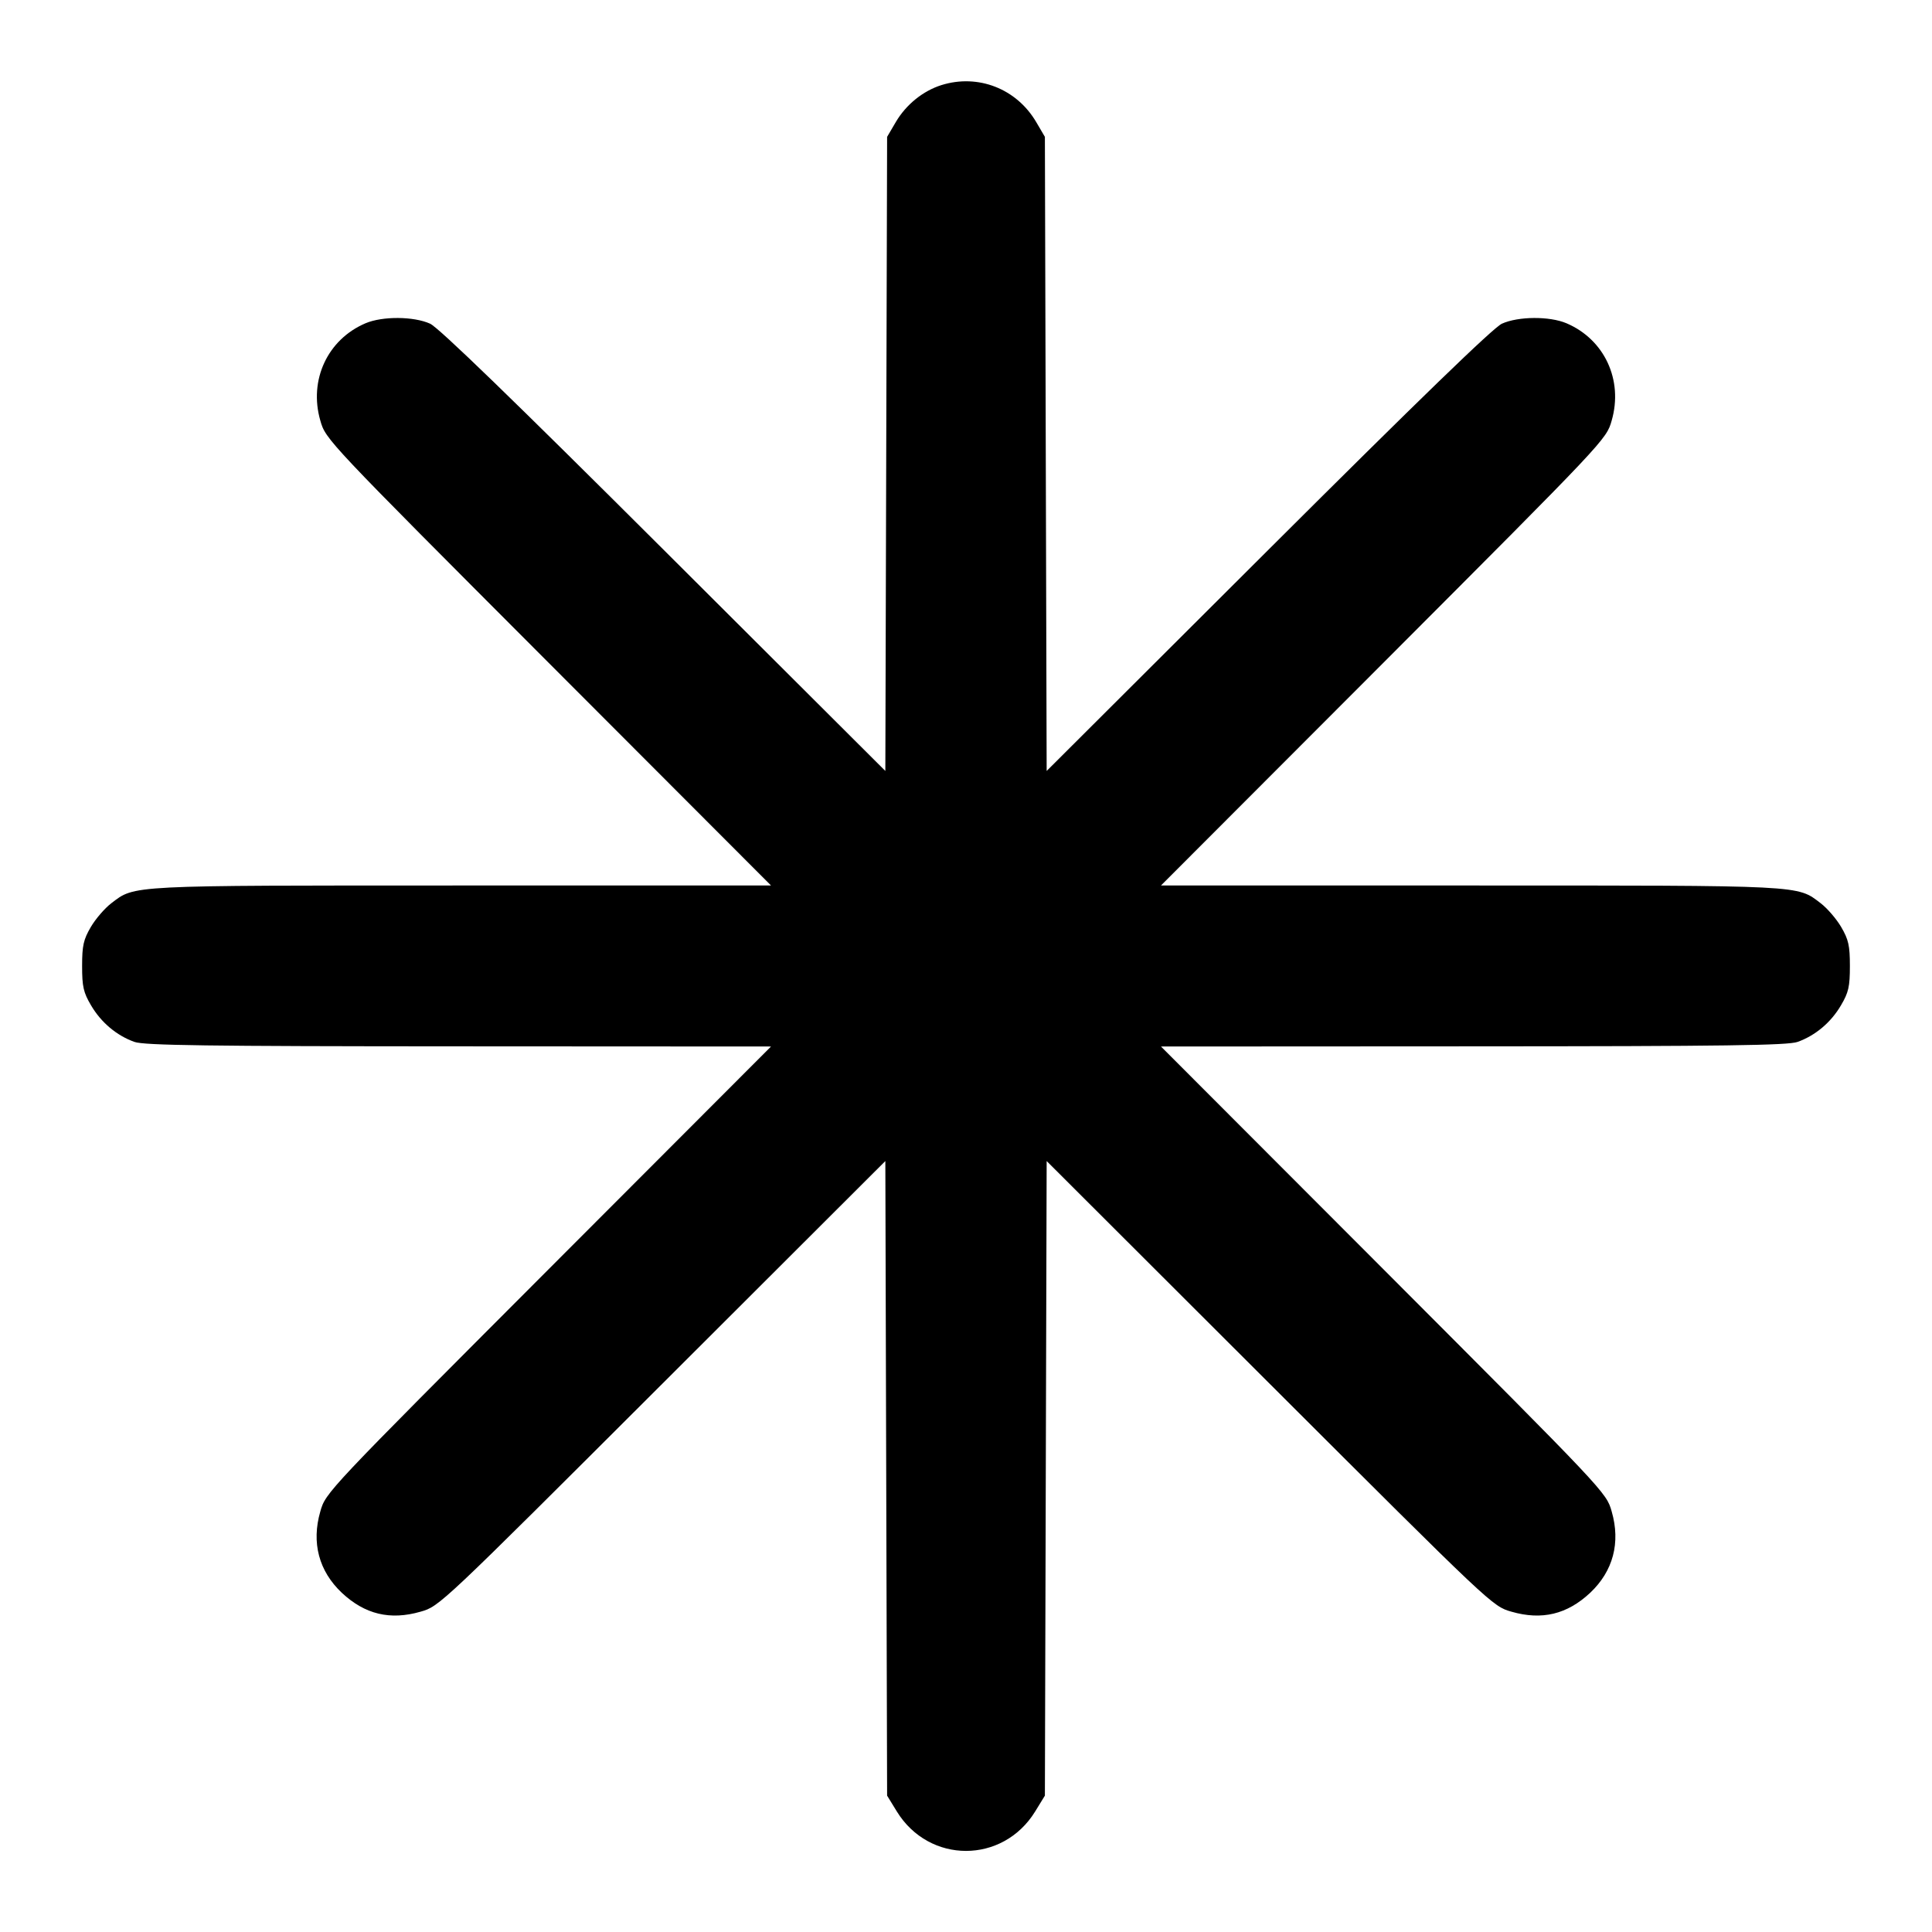 <svg width="24" height="24" viewBox="0 0 24 24" fill="none" xmlns="http://www.w3.org/2000/svg"><path d="M11.695 1.057 C 11.466 1.129,11.256 1.299,11.128 1.516 L 11.020 1.700 11.009 5.639 L 10.998 9.577 8.249 6.835 C 6.377 4.968,5.450 4.070,5.343 4.021 C 5.140 3.929,4.751 3.926,4.540 4.016 C 4.069 4.217,3.834 4.721,3.979 5.224 C 4.046 5.460,4.051 5.464,6.812 8.230 L 9.578 11.000 5.735 11.000 C 1.565 11.000,1.680 10.994,1.382 11.221 C 1.302 11.282,1.187 11.415,1.128 11.516 C 1.037 11.672,1.020 11.746,1.020 12.000 C 1.020 12.256,1.036 12.328,1.131 12.489 C 1.256 12.702,1.449 12.864,1.670 12.943 C 1.791 12.986,2.563 12.997,5.699 12.998 L 9.578 13.000 6.812 15.770 C 4.051 18.536,4.046 18.540,3.979 18.776 C 3.867 19.164,3.961 19.517,4.246 19.786 C 4.532 20.054,4.846 20.130,5.224 20.021 C 5.460 19.954,5.464 19.949,8.229 17.188 L 10.998 14.423 11.009 18.365 L 11.020 22.306 11.141 22.503 C 11.543 23.156,12.457 23.156,12.859 22.503 L 12.980 22.306 12.991 18.365 L 13.002 14.423 15.771 17.188 C 18.536 19.949,18.540 19.954,18.776 20.021 C 19.154 20.130,19.468 20.054,19.754 19.786 C 20.039 19.517,20.133 19.164,20.021 18.776 C 19.954 18.540,19.949 18.536,17.188 15.770 L 14.422 13.000 18.301 12.998 C 21.437 12.997,22.209 12.986,22.330 12.943 C 22.551 12.864,22.744 12.702,22.869 12.489 C 22.964 12.328,22.980 12.256,22.980 12.000 C 22.980 11.746,22.963 11.672,22.872 11.516 C 22.813 11.415,22.698 11.282,22.618 11.221 C 22.320 10.994,22.435 11.000,18.265 11.000 L 14.422 11.000 17.188 8.230 C 19.949 5.464,19.954 5.460,20.021 5.224 C 20.166 4.721,19.931 4.217,19.460 4.016 C 19.249 3.926,18.860 3.929,18.657 4.021 C 18.550 4.070,17.623 4.968,15.751 6.835 L 13.002 9.577 12.991 5.639 L 12.980 1.700 12.872 1.516 C 12.628 1.101,12.150 0.915,11.695 1.057 " stroke="none" fill-rule="evenodd" fill="black"></path></svg>